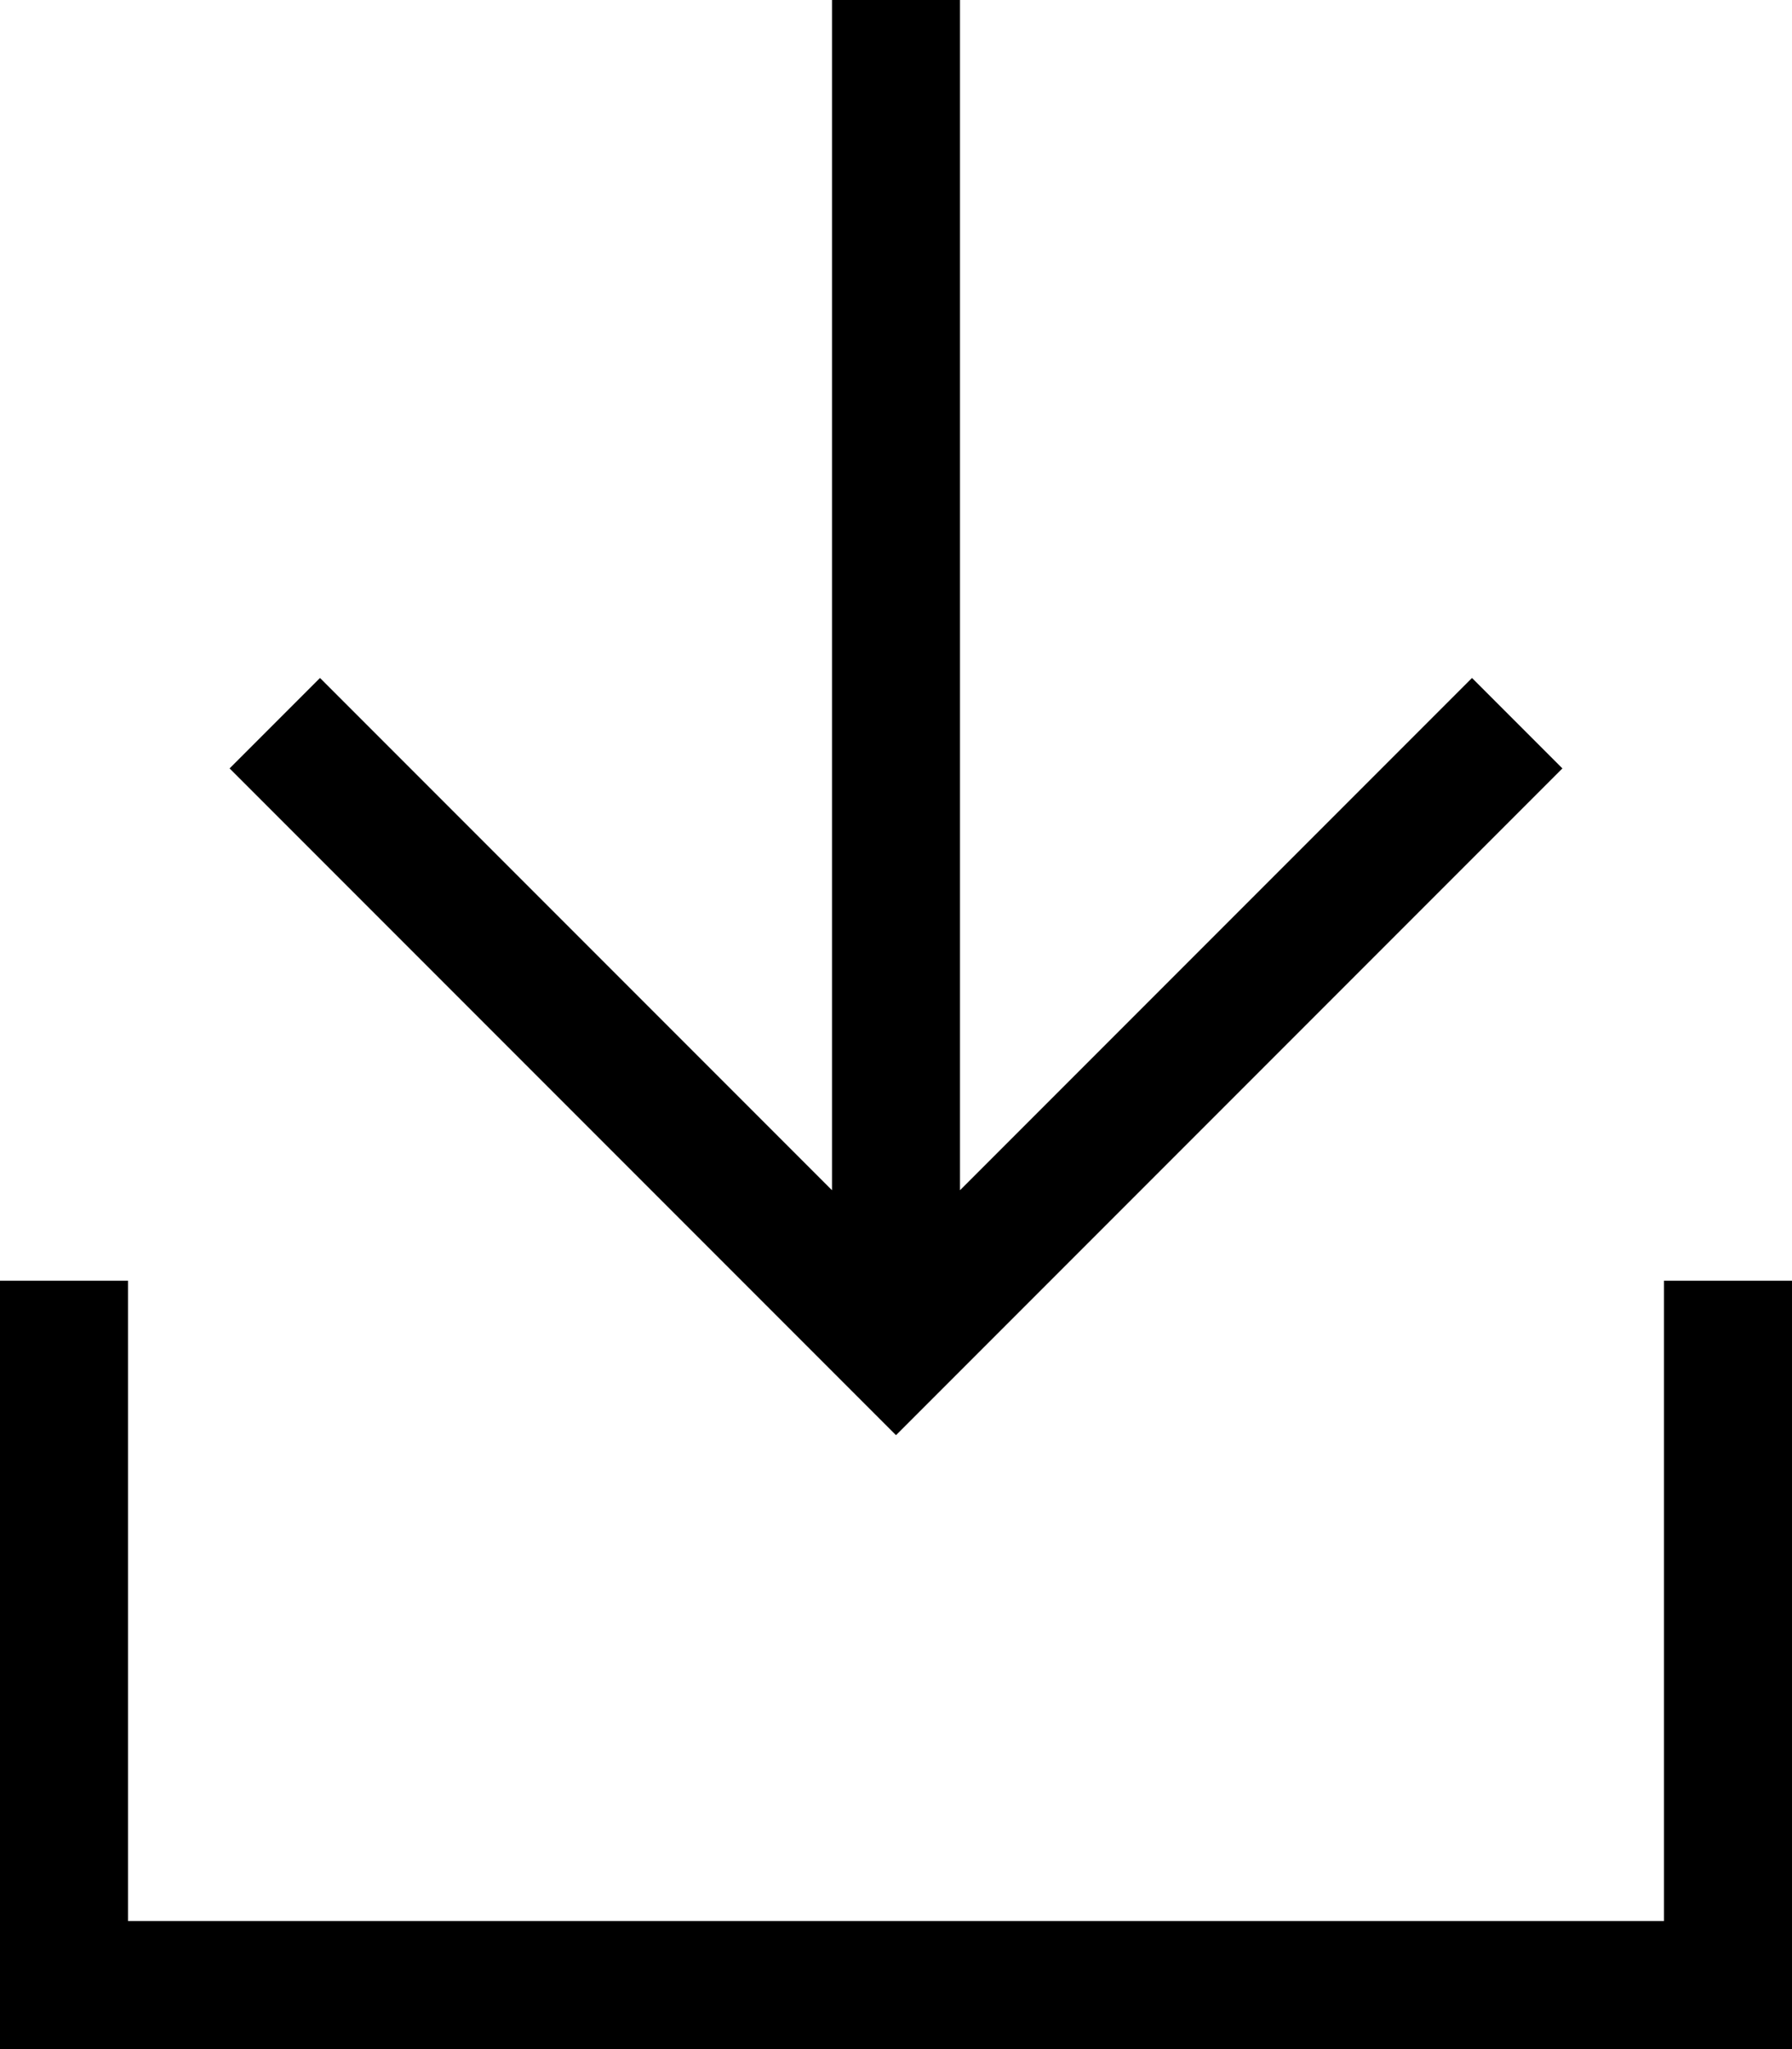 <svg xmlns="http://www.w3.org/2000/svg" viewBox="0 0 448 512"><!--! Font Awesome Pro 7.0.0 by @fontawesome - https://fontawesome.com License - https://fontawesome.com/license (Commercial License) Copyright 2025 Fonticons, Inc. --><path opacity=".4" fill="currentColor" d=""/><path fill="currentColor" d="M235.3 347.3l-11.3 11.3-11.3-11.3-144-144-11.3-11.3 22.6-22.6 11.3 11.3 116.7 116.7 0-297.4 32 0 0 297.4 116.7-116.7 11.3-11.3 22.6 22.6-11.3 11.3-144 144zM32 336l0 144 384 0 0-160 32 0 0 192-448 0 0-192 32 0 0 16z"/></svg>